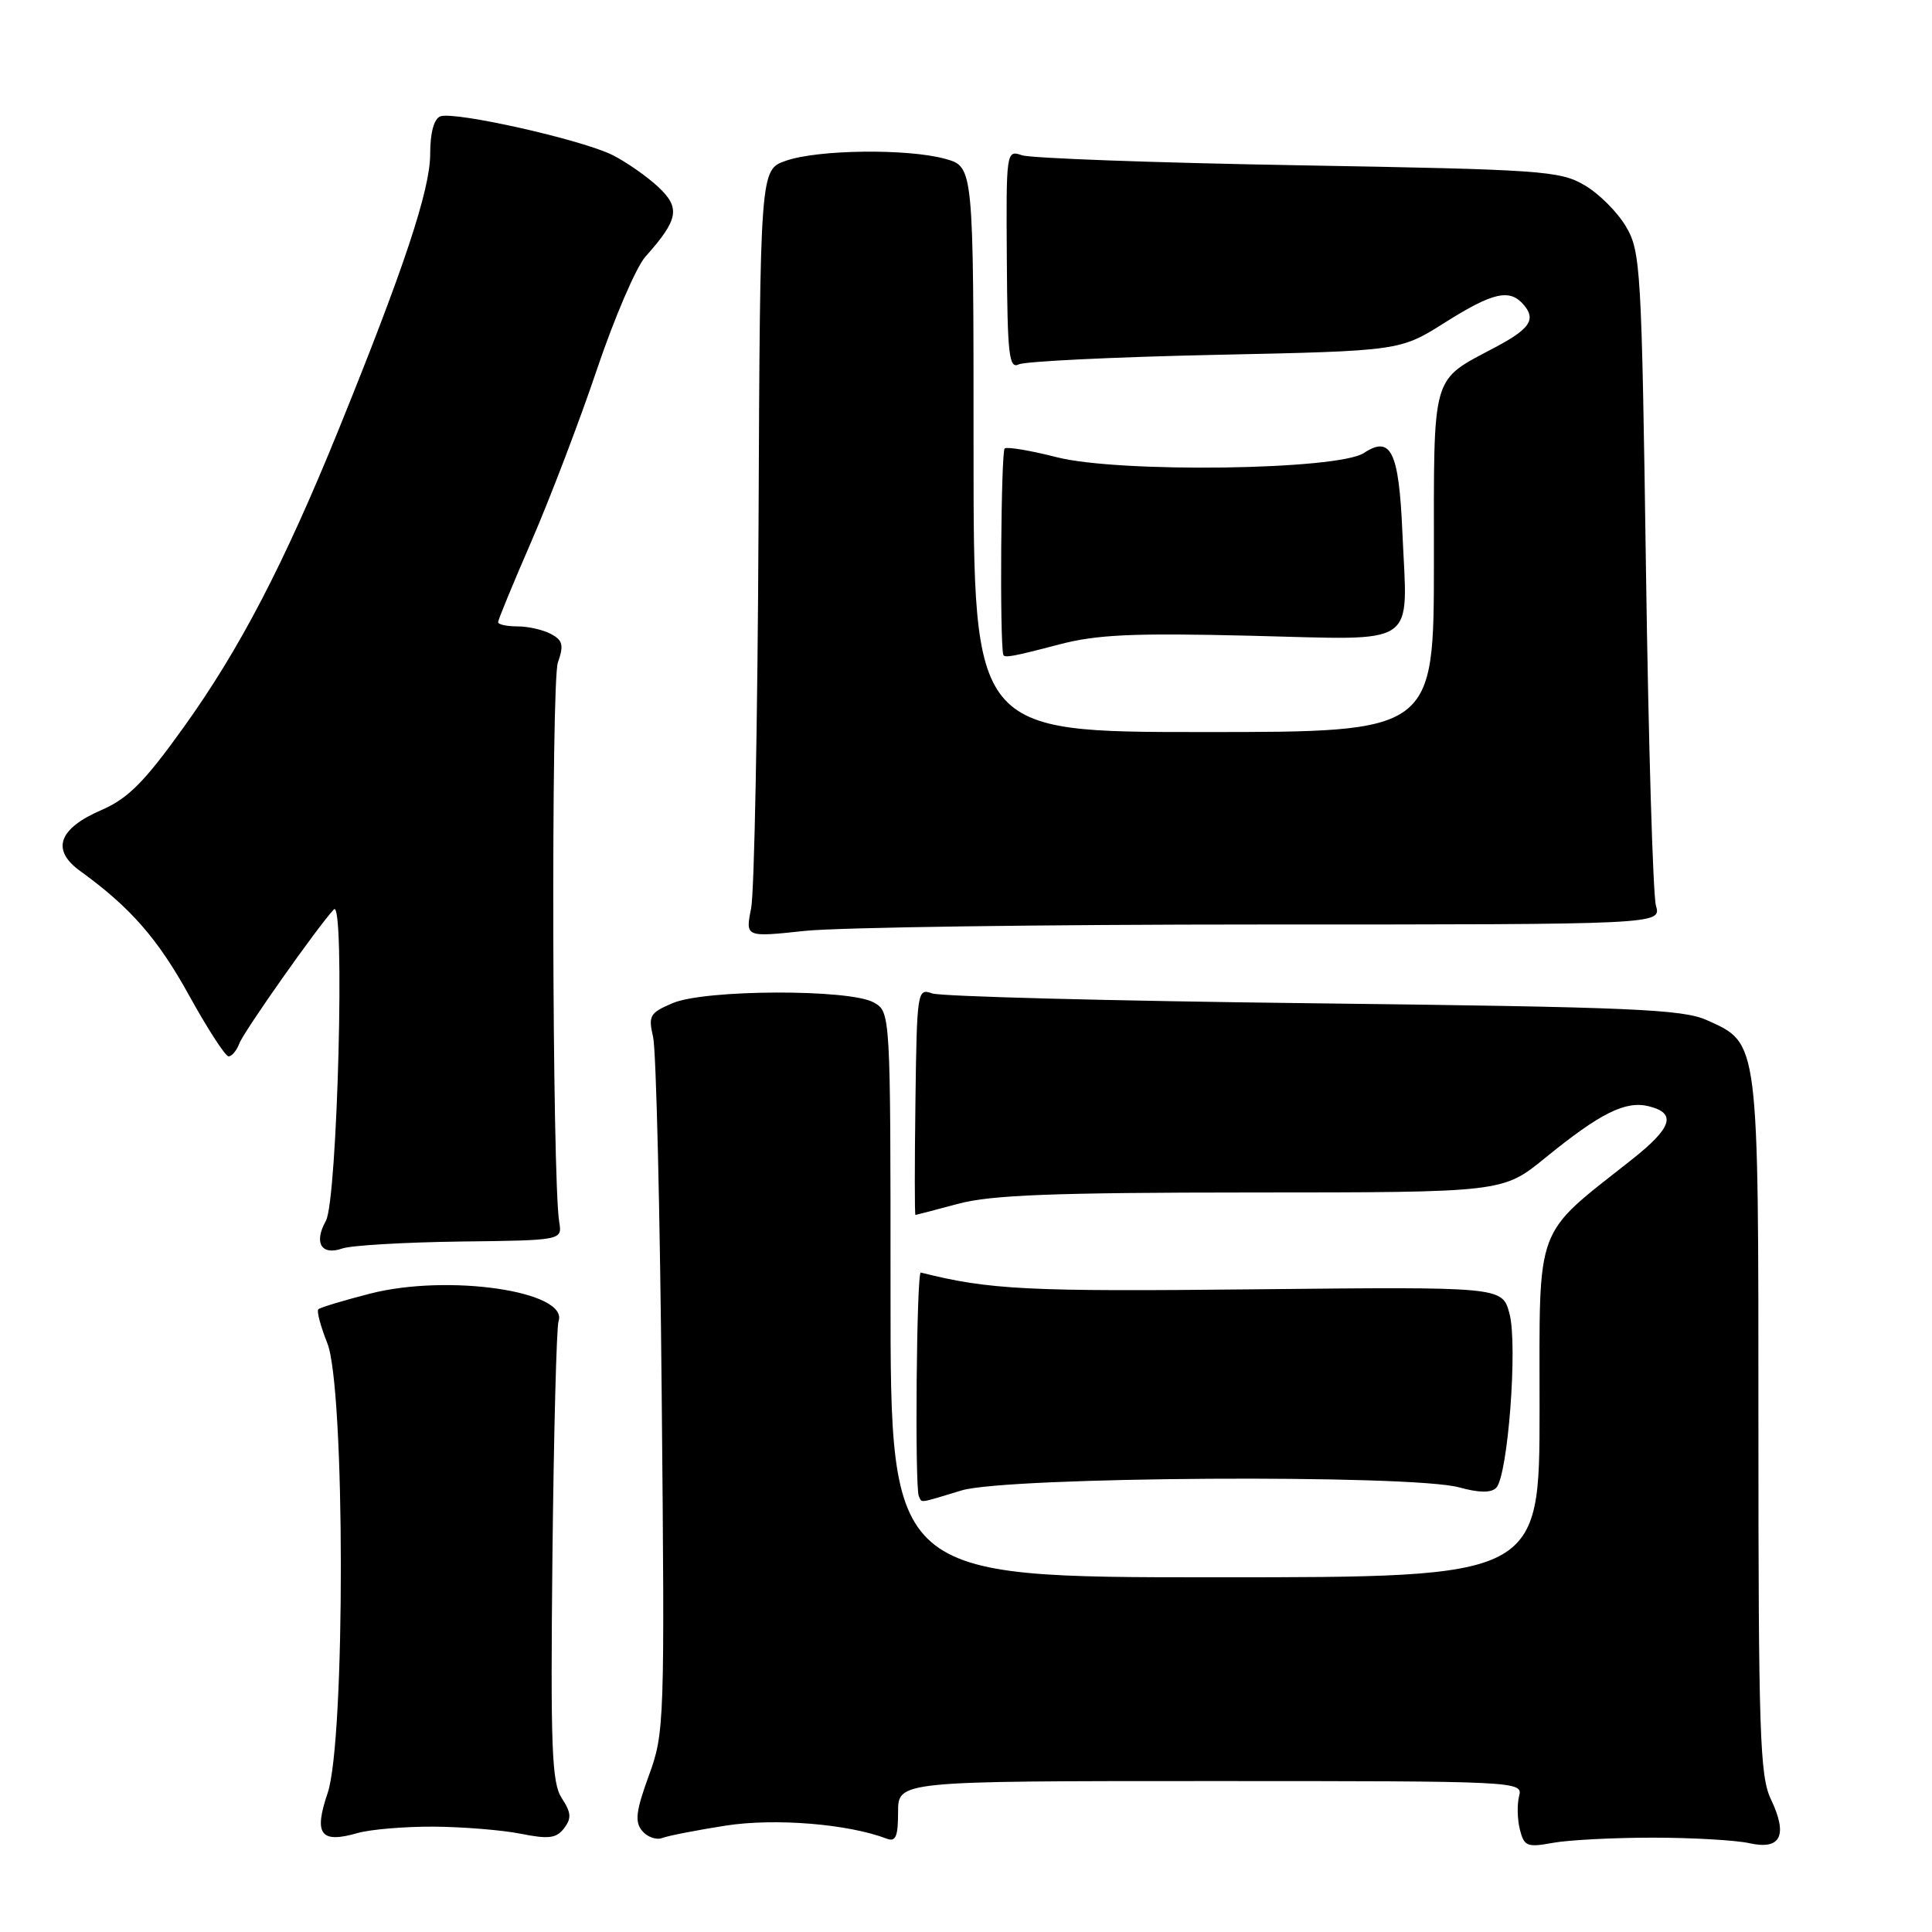 <?xml version="1.0" encoding="UTF-8" standalone="no"?>
<!DOCTYPE svg PUBLIC "-//W3C//DTD SVG 1.1//EN" "http://www.w3.org/Graphics/SVG/1.1/DTD/svg11.dtd" >
<svg xmlns="http://www.w3.org/2000/svg" xmlns:xlink="http://www.w3.org/1999/xlink" version="1.1" viewBox="0 0 256 256">
 <g >
 <path fill="currentColor"
d=" M 219.00 243.50 C 224.22 243.50 229.98 243.83 231.79 244.23 C 235.98 245.17 236.94 243.20 234.64 238.38 C 233.19 235.34 233.00 229.52 233.00 188.92 C 233.00 137.53 233.10 138.30 226.18 135.18 C 222.97 133.73 216.26 133.44 174.00 132.94 C 147.32 132.63 124.60 132.04 123.50 131.63 C 121.56 130.92 121.49 131.35 121.30 145.95 C 121.19 154.23 121.19 160.99 121.30 160.99 C 121.41 160.98 123.97 160.31 127.00 159.50 C 131.32 158.34 139.62 158.02 165.82 158.01 C 199.13 158.00 199.13 158.00 204.73 153.44 C 212.06 147.47 215.40 145.81 218.49 146.59 C 222.18 147.51 221.58 149.41 216.25 153.63 C 203.18 163.97 204.00 161.77 204.00 186.70 C 204.00 209.00 204.00 209.00 161.00 209.00 C 118.00 209.00 118.00 209.00 118.00 171.54 C 118.00 134.07 118.00 134.07 115.75 132.82 C 112.54 131.04 93.45 131.10 89.16 132.91 C 86.10 134.20 85.88 134.58 86.54 137.41 C 86.94 139.11 87.46 160.52 87.68 184.98 C 88.09 228.37 88.05 229.61 85.97 235.29 C 84.26 239.98 84.09 241.40 85.09 242.60 C 85.76 243.42 86.97 243.84 87.76 243.54 C 88.55 243.24 92.34 242.50 96.18 241.90 C 102.71 240.89 112.38 241.68 117.49 243.63 C 118.69 244.09 119.00 243.36 119.00 240.11 C 119.00 236.00 119.00 236.00 160.41 236.00 C 201.21 236.00 201.81 236.03 201.29 237.98 C 201.01 239.08 201.05 241.07 201.39 242.42 C 201.95 244.65 202.35 244.81 205.75 244.19 C 207.81 243.81 213.78 243.50 219.00 243.50 Z  M 57.49 242.04 C 61.35 242.07 66.53 242.49 69.00 242.98 C 72.69 243.72 73.72 243.59 74.74 242.26 C 75.75 240.94 75.69 240.18 74.44 238.27 C 73.11 236.24 72.94 231.70 73.20 206.20 C 73.38 189.87 73.74 175.86 74.01 175.07 C 75.37 171.10 59.40 168.76 49.05 171.41 C 45.51 172.32 42.41 173.25 42.18 173.49 C 41.94 173.72 42.48 175.74 43.37 177.98 C 45.74 183.88 45.77 230.67 43.41 237.60 C 41.55 243.08 42.47 244.30 47.38 242.89 C 49.09 242.40 53.64 242.02 57.49 242.04 Z  M 127.41 197.49 C 133.45 195.66 187.04 195.33 193.37 197.09 C 195.98 197.81 197.57 197.83 198.25 197.15 C 199.80 195.60 201.13 178.19 200.01 174.05 C 199.06 170.50 199.06 170.50 166.28 170.84 C 136.12 171.16 131.12 170.91 122.01 168.62 C 121.45 168.48 121.20 197.11 121.75 198.25 C 122.20 199.17 121.59 199.25 127.41 197.49 Z  M 61.00 164.51 C 74.50 164.35 74.50 164.35 74.10 161.92 C 73.16 156.32 73.01 90.42 73.92 87.80 C 74.73 85.49 74.57 84.84 73.01 84.01 C 71.98 83.45 69.98 83.00 68.57 83.00 C 67.15 83.00 66.00 82.75 66.00 82.44 C 66.00 82.14 67.99 77.30 70.43 71.69 C 72.86 66.09 76.76 55.88 79.08 49.00 C 81.40 42.12 84.30 35.38 85.53 34.00 C 89.92 29.08 90.19 27.55 87.21 24.76 C 85.72 23.37 83.01 21.48 81.19 20.56 C 77.16 18.52 60.19 14.71 58.34 15.42 C 57.50 15.75 57.00 17.60 57.00 20.42 C 57.00 25.15 53.51 35.64 44.84 57.00 C 37.61 74.79 31.73 86.08 24.30 96.42 C 19.13 103.63 16.96 105.81 13.45 107.33 C 7.73 109.80 6.75 112.62 10.63 115.42 C 17.28 120.23 20.91 124.38 25.08 131.94 C 27.51 136.34 29.85 139.95 30.28 139.97 C 30.71 139.99 31.36 139.21 31.72 138.25 C 32.34 136.63 42.12 122.75 44.24 120.50 C 45.75 118.90 44.72 159.01 43.18 161.77 C 41.55 164.68 42.58 166.40 45.36 165.43 C 46.54 165.02 53.58 164.61 61.00 164.51 Z  M 167.32 122.50 C 220.14 122.50 220.14 122.50 219.42 120.00 C 219.03 118.62 218.43 98.60 218.10 75.50 C 217.53 35.65 217.40 33.32 215.46 30.04 C 214.35 28.13 211.87 25.65 209.96 24.54 C 206.72 22.63 204.30 22.46 172.00 21.90 C 153.03 21.57 136.56 20.97 135.41 20.57 C 133.34 19.86 133.31 20.05 133.41 34.43 C 133.49 47.04 133.70 48.92 135.00 48.28 C 135.82 47.88 147.53 47.31 161.00 47.02 C 185.50 46.50 185.50 46.50 191.44 42.75 C 197.88 38.69 200.09 38.20 201.96 40.46 C 203.53 42.35 202.69 43.59 198.18 45.99 C 189.55 50.59 190.00 49.04 190.00 74.41 C 190.00 97.00 190.00 97.00 159.50 97.00 C 129.00 97.00 129.00 97.00 129.00 59.55 C 129.00 22.09 129.00 22.09 125.25 21.05 C 120.27 19.67 108.35 19.81 104.11 21.31 C 100.72 22.50 100.72 22.50 100.51 69.50 C 100.39 95.35 99.95 118.23 99.53 120.35 C 98.76 124.19 98.76 124.19 106.63 123.35 C 110.96 122.88 138.27 122.50 167.32 122.50 Z  M 140.36 85.39 C 145.34 84.08 150.13 83.86 165.77 84.24 C 188.31 84.78 186.50 86.02 185.82 70.47 C 185.36 59.82 184.30 57.66 180.73 60.02 C 177.30 62.30 148.25 62.69 140.01 60.58 C 136.61 59.71 133.51 59.18 133.13 59.42 C 132.64 59.72 132.45 84.89 132.94 86.75 C 133.06 87.21 134.19 87.01 140.36 85.39 Z "/>
</g>
</svg>